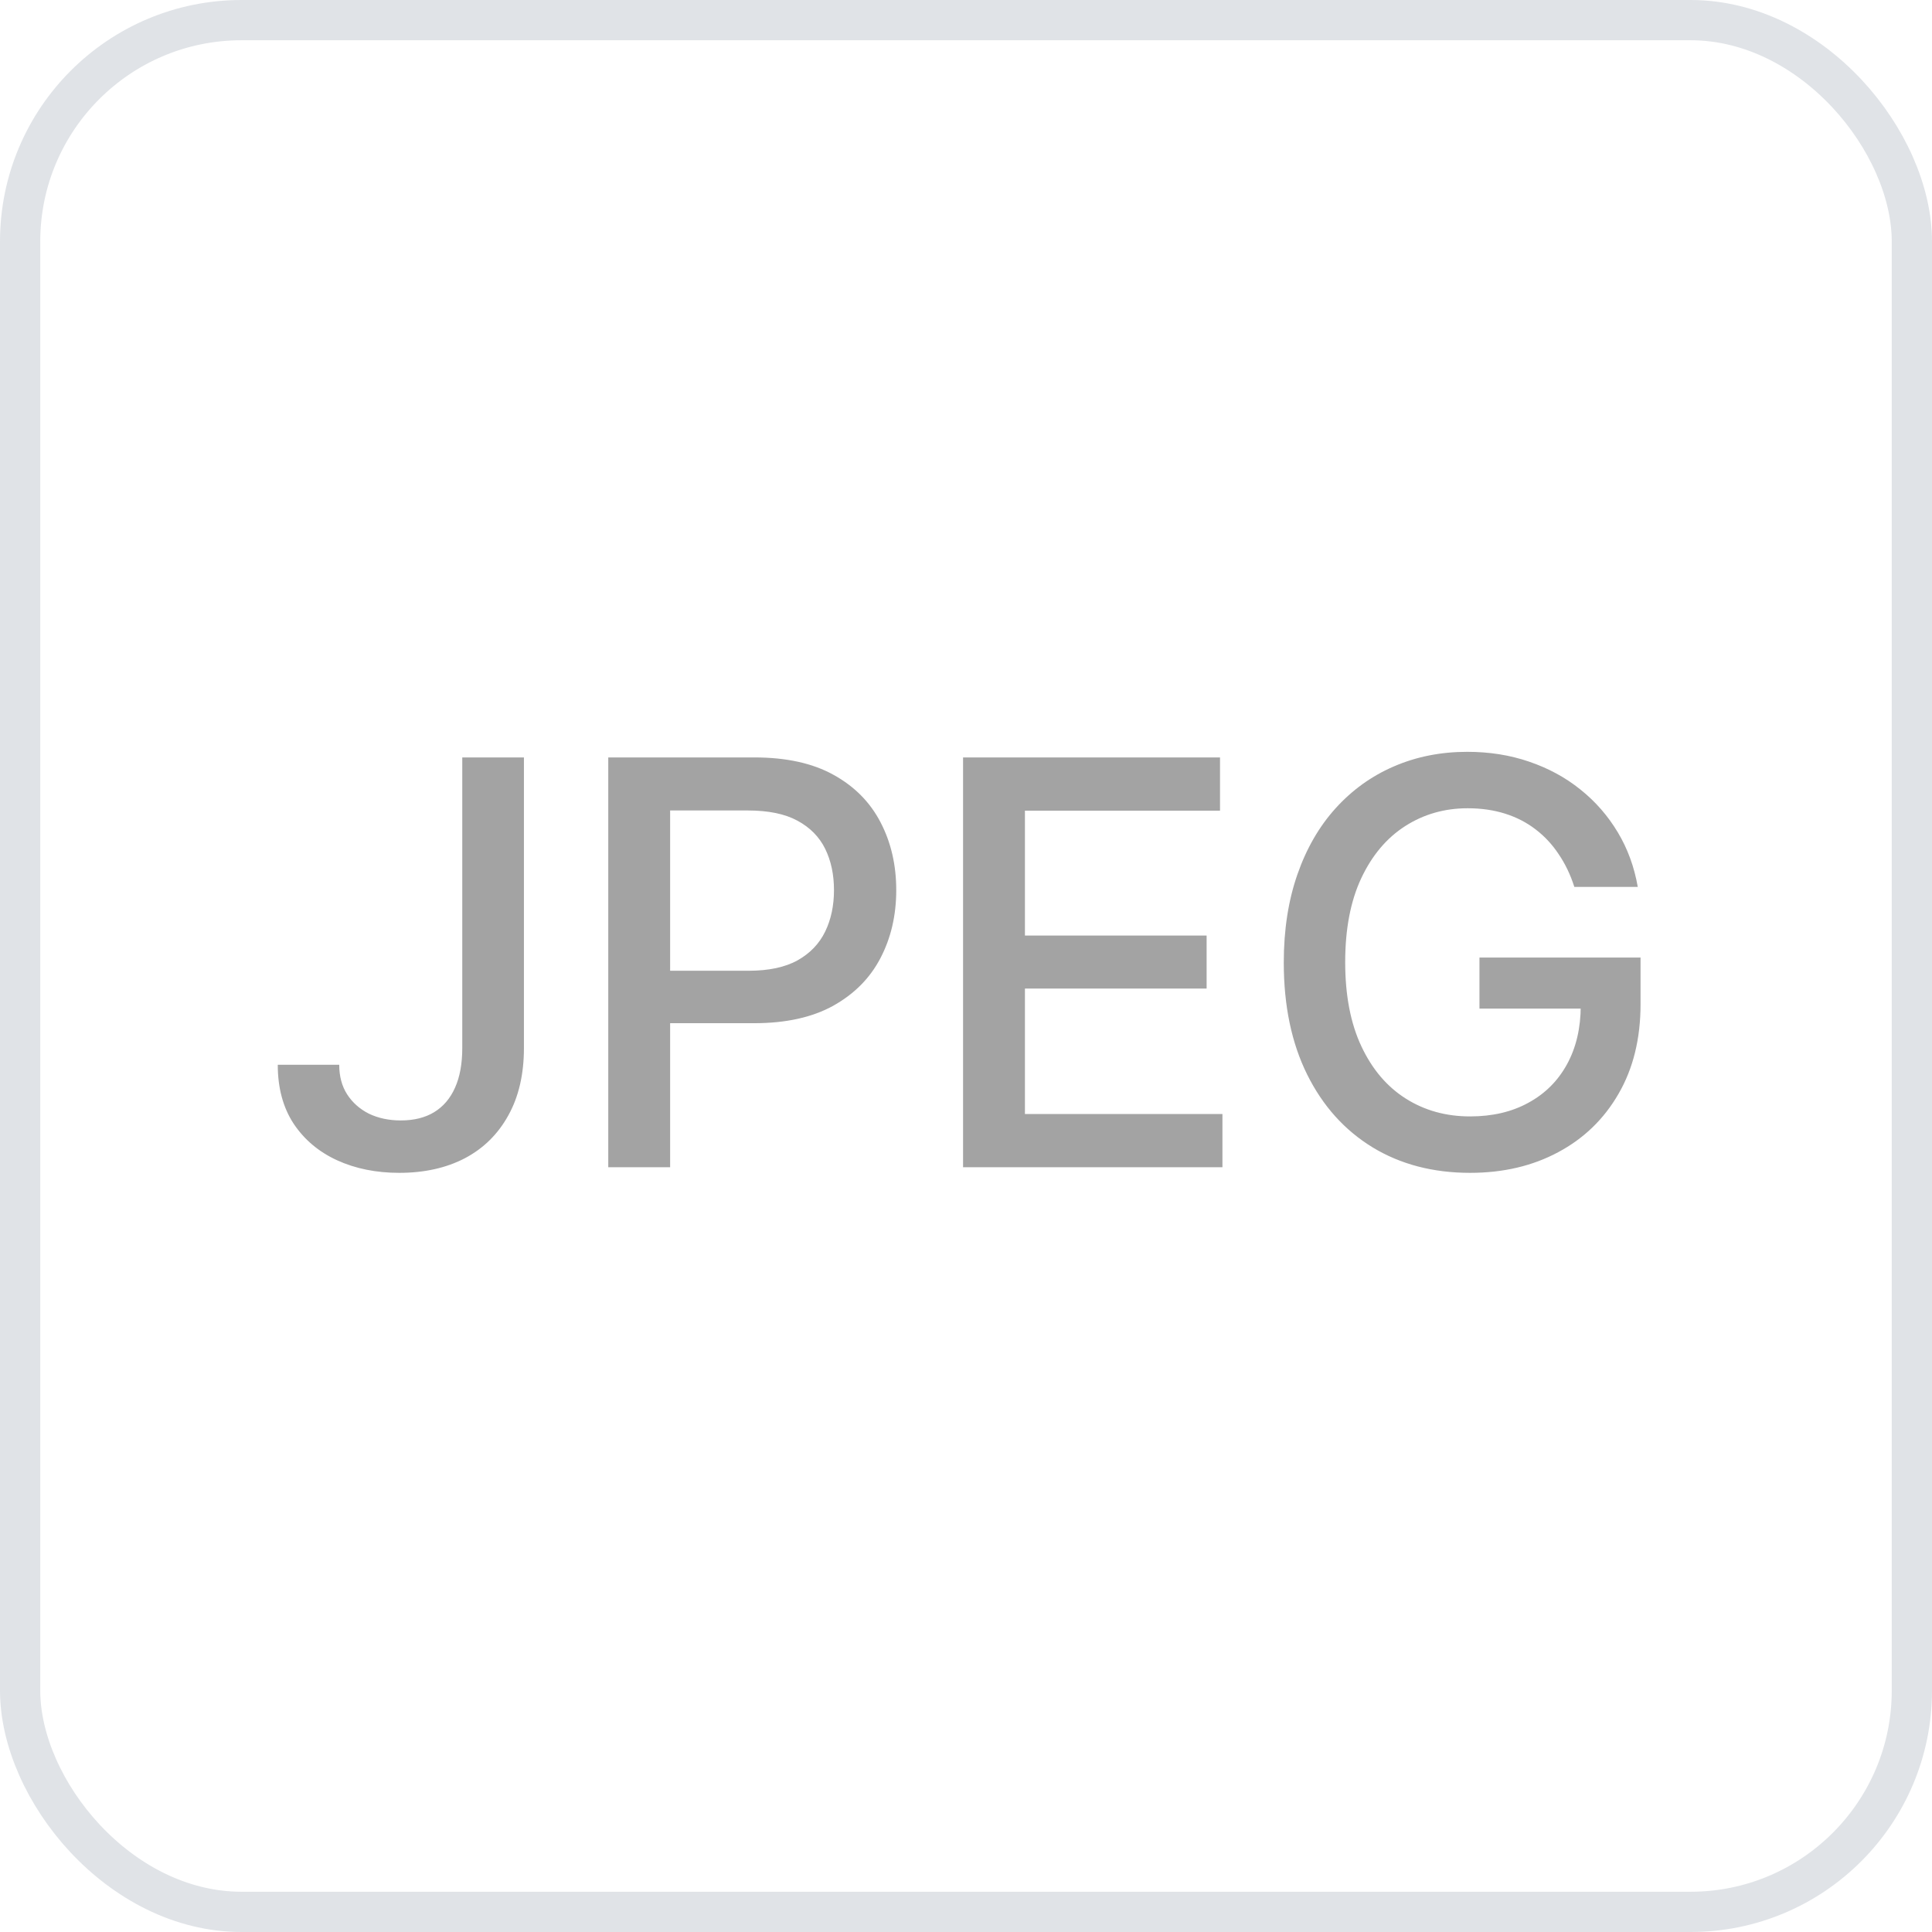 <svg width="48" height="48" viewBox="0 0 48 48" fill="none" xmlns="http://www.w3.org/2000/svg">
<path d="M11.485 18.818H13.017V26.037C13.017 26.69 12.887 27.248 12.629 27.712C12.373 28.176 12.014 28.531 11.55 28.776C11.086 29.018 10.542 29.139 9.919 29.139C9.346 29.139 8.83 29.035 8.373 28.826C7.919 28.617 7.559 28.314 7.294 27.916C7.032 27.515 6.901 27.028 6.901 26.454H8.428C8.428 26.736 8.492 26.98 8.622 27.185C8.754 27.391 8.935 27.552 9.163 27.668C9.395 27.78 9.661 27.837 9.959 27.837C10.284 27.837 10.559 27.769 10.784 27.633C11.013 27.494 11.187 27.29 11.306 27.021C11.426 26.753 11.485 26.425 11.485 26.037V18.818ZM15.112 29V18.818H18.742C19.534 18.818 20.19 18.962 20.71 19.251C21.231 19.539 21.62 19.933 21.879 20.434C22.137 20.931 22.267 21.491 22.267 22.114C22.267 22.741 22.136 23.304 21.874 23.805C21.615 24.302 21.224 24.696 20.701 24.988C20.18 25.276 19.526 25.421 18.737 25.421H16.241V24.118H18.598C19.098 24.118 19.504 24.032 19.816 23.859C20.127 23.684 20.356 23.445 20.502 23.143C20.648 22.842 20.72 22.499 20.72 22.114C20.72 21.73 20.648 21.389 20.502 21.09C20.356 20.792 20.125 20.558 19.811 20.389C19.499 20.22 19.088 20.136 18.578 20.136H16.649V29H15.112ZM23.927 29V18.818H30.311V20.141H25.464V23.243H29.978V24.56H25.464V27.678H30.371V29H23.927ZM39.114 22.035C39.018 21.733 38.888 21.463 38.726 21.224C38.567 20.983 38.376 20.777 38.154 20.608C37.932 20.436 37.679 20.305 37.394 20.215C37.112 20.126 36.802 20.081 36.464 20.081C35.89 20.081 35.373 20.229 34.913 20.523C34.452 20.818 34.087 21.251 33.819 21.821C33.554 22.388 33.421 23.082 33.421 23.904C33.421 24.729 33.555 25.427 33.824 25.997C34.092 26.567 34.46 27 34.928 27.295C35.395 27.59 35.927 27.737 36.523 27.737C37.077 27.737 37.559 27.625 37.97 27.399C38.385 27.174 38.704 26.856 38.93 26.445C39.158 26.03 39.273 25.543 39.273 24.983L39.67 25.058H36.757V23.79H40.759V24.948C40.759 25.803 40.577 26.546 40.212 27.175C39.851 27.802 39.351 28.286 38.711 28.627C38.075 28.968 37.346 29.139 36.523 29.139C35.602 29.139 34.793 28.927 34.097 28.503C33.405 28.079 32.864 27.477 32.477 26.698C32.089 25.916 31.895 24.988 31.895 23.914C31.895 23.102 32.008 22.373 32.233 21.727C32.458 21.08 32.775 20.532 33.183 20.081C33.594 19.627 34.076 19.28 34.629 19.042C35.186 18.8 35.794 18.679 36.454 18.679C37.004 18.679 37.516 18.76 37.99 18.923C38.467 19.085 38.892 19.315 39.263 19.614C39.637 19.912 39.947 20.267 40.193 20.678C40.438 21.085 40.603 21.538 40.69 22.035H39.114Z" fill="#A3A3A3"/>
<rect x="0.5" y="0.5" width="47" height="47" rx="5.5" stroke="#96A0AF" stroke-opacity="0.3"/>
</svg>
